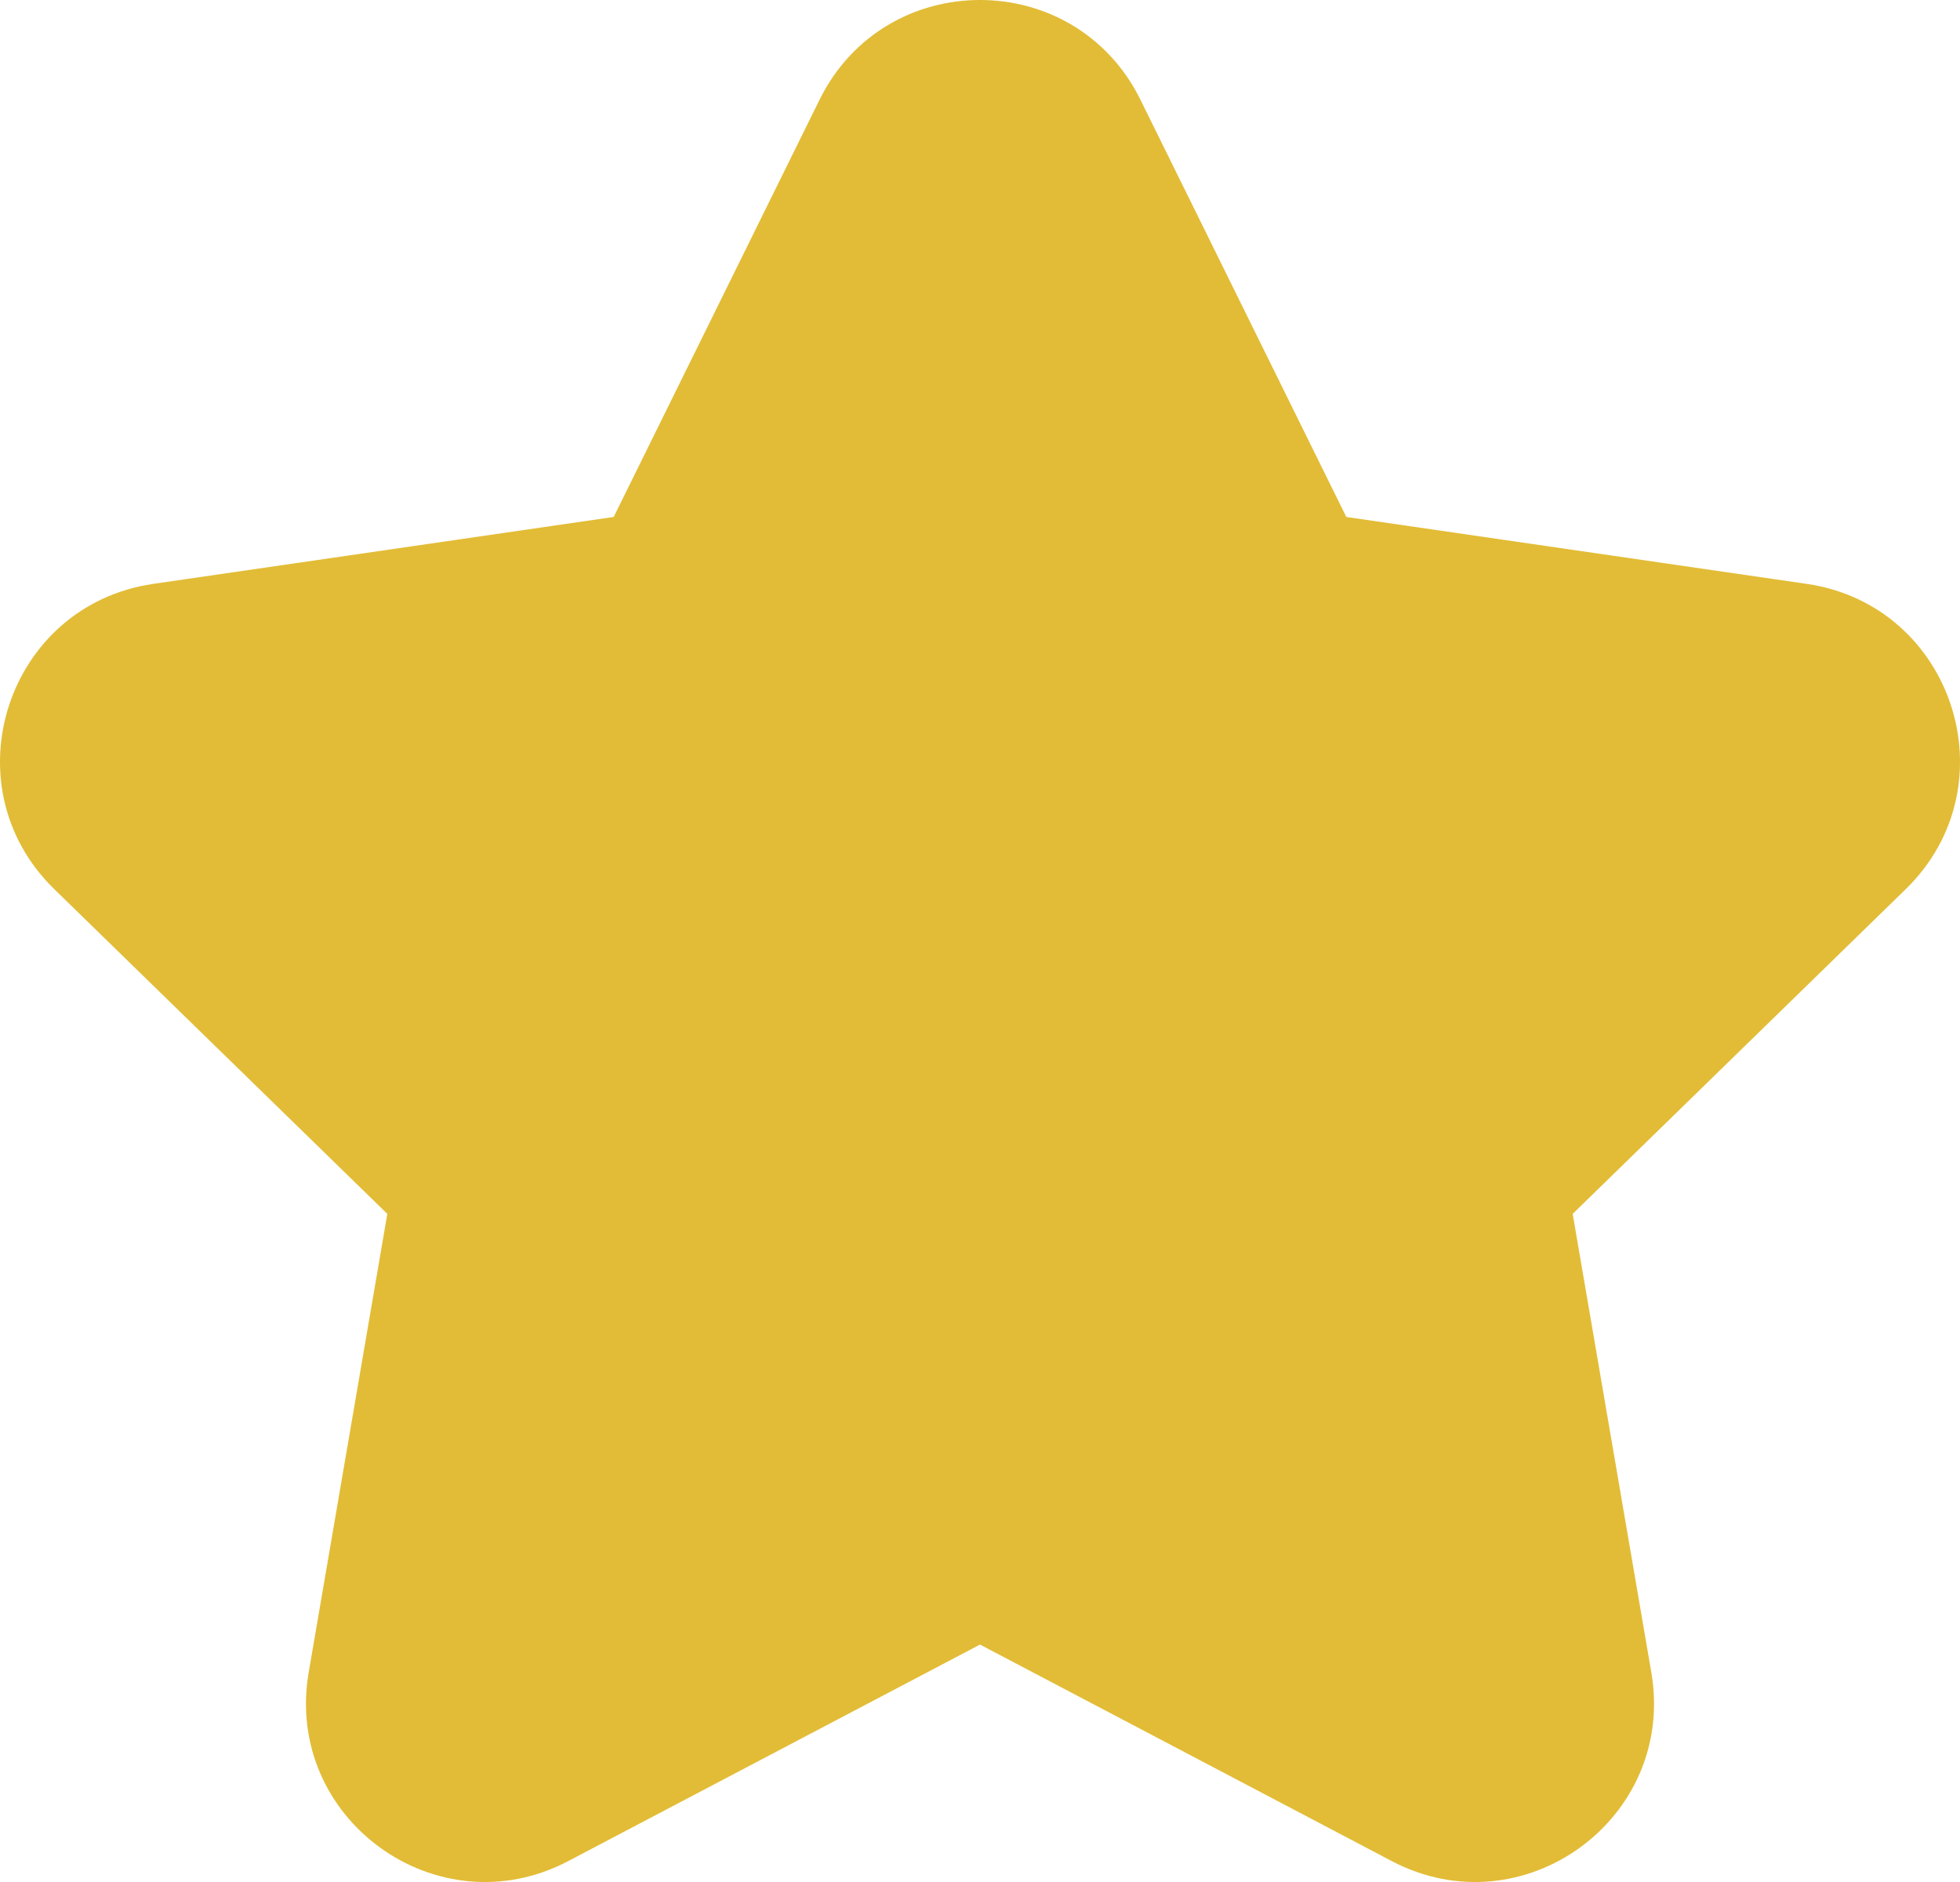 <?xml version="1.0" encoding="UTF-8"?>
<svg id="Layer_1" data-name="Layer 1" xmlns="http://www.w3.org/2000/svg" viewBox="0 0 124.736 119.747">
  <defs>
    <style>
      .cls-1 {
        fill: #E2BC36;
        stroke-width: 0px;
      }
    </style>
  </defs>
  <path class="cls-1" d="M72.579,6.347l13.101,26.546,29.295,4.257c9.339,1.357,13.069,12.834,6.31,19.422l-21.198,20.663,5.004,29.177c1.595,9.302-8.168,16.395-16.521,12.003l-26.202-13.775-26.202,13.775c-8.353,4.392-18.116-2.702-16.521-12.003l5.004-29.177L3.451,56.571c-6.758-6.587-3.029-18.065,6.31-19.422l29.295-4.257,13.101-26.546c4.177-8.463,16.245-8.463,20.421,0Z"/>
</svg>